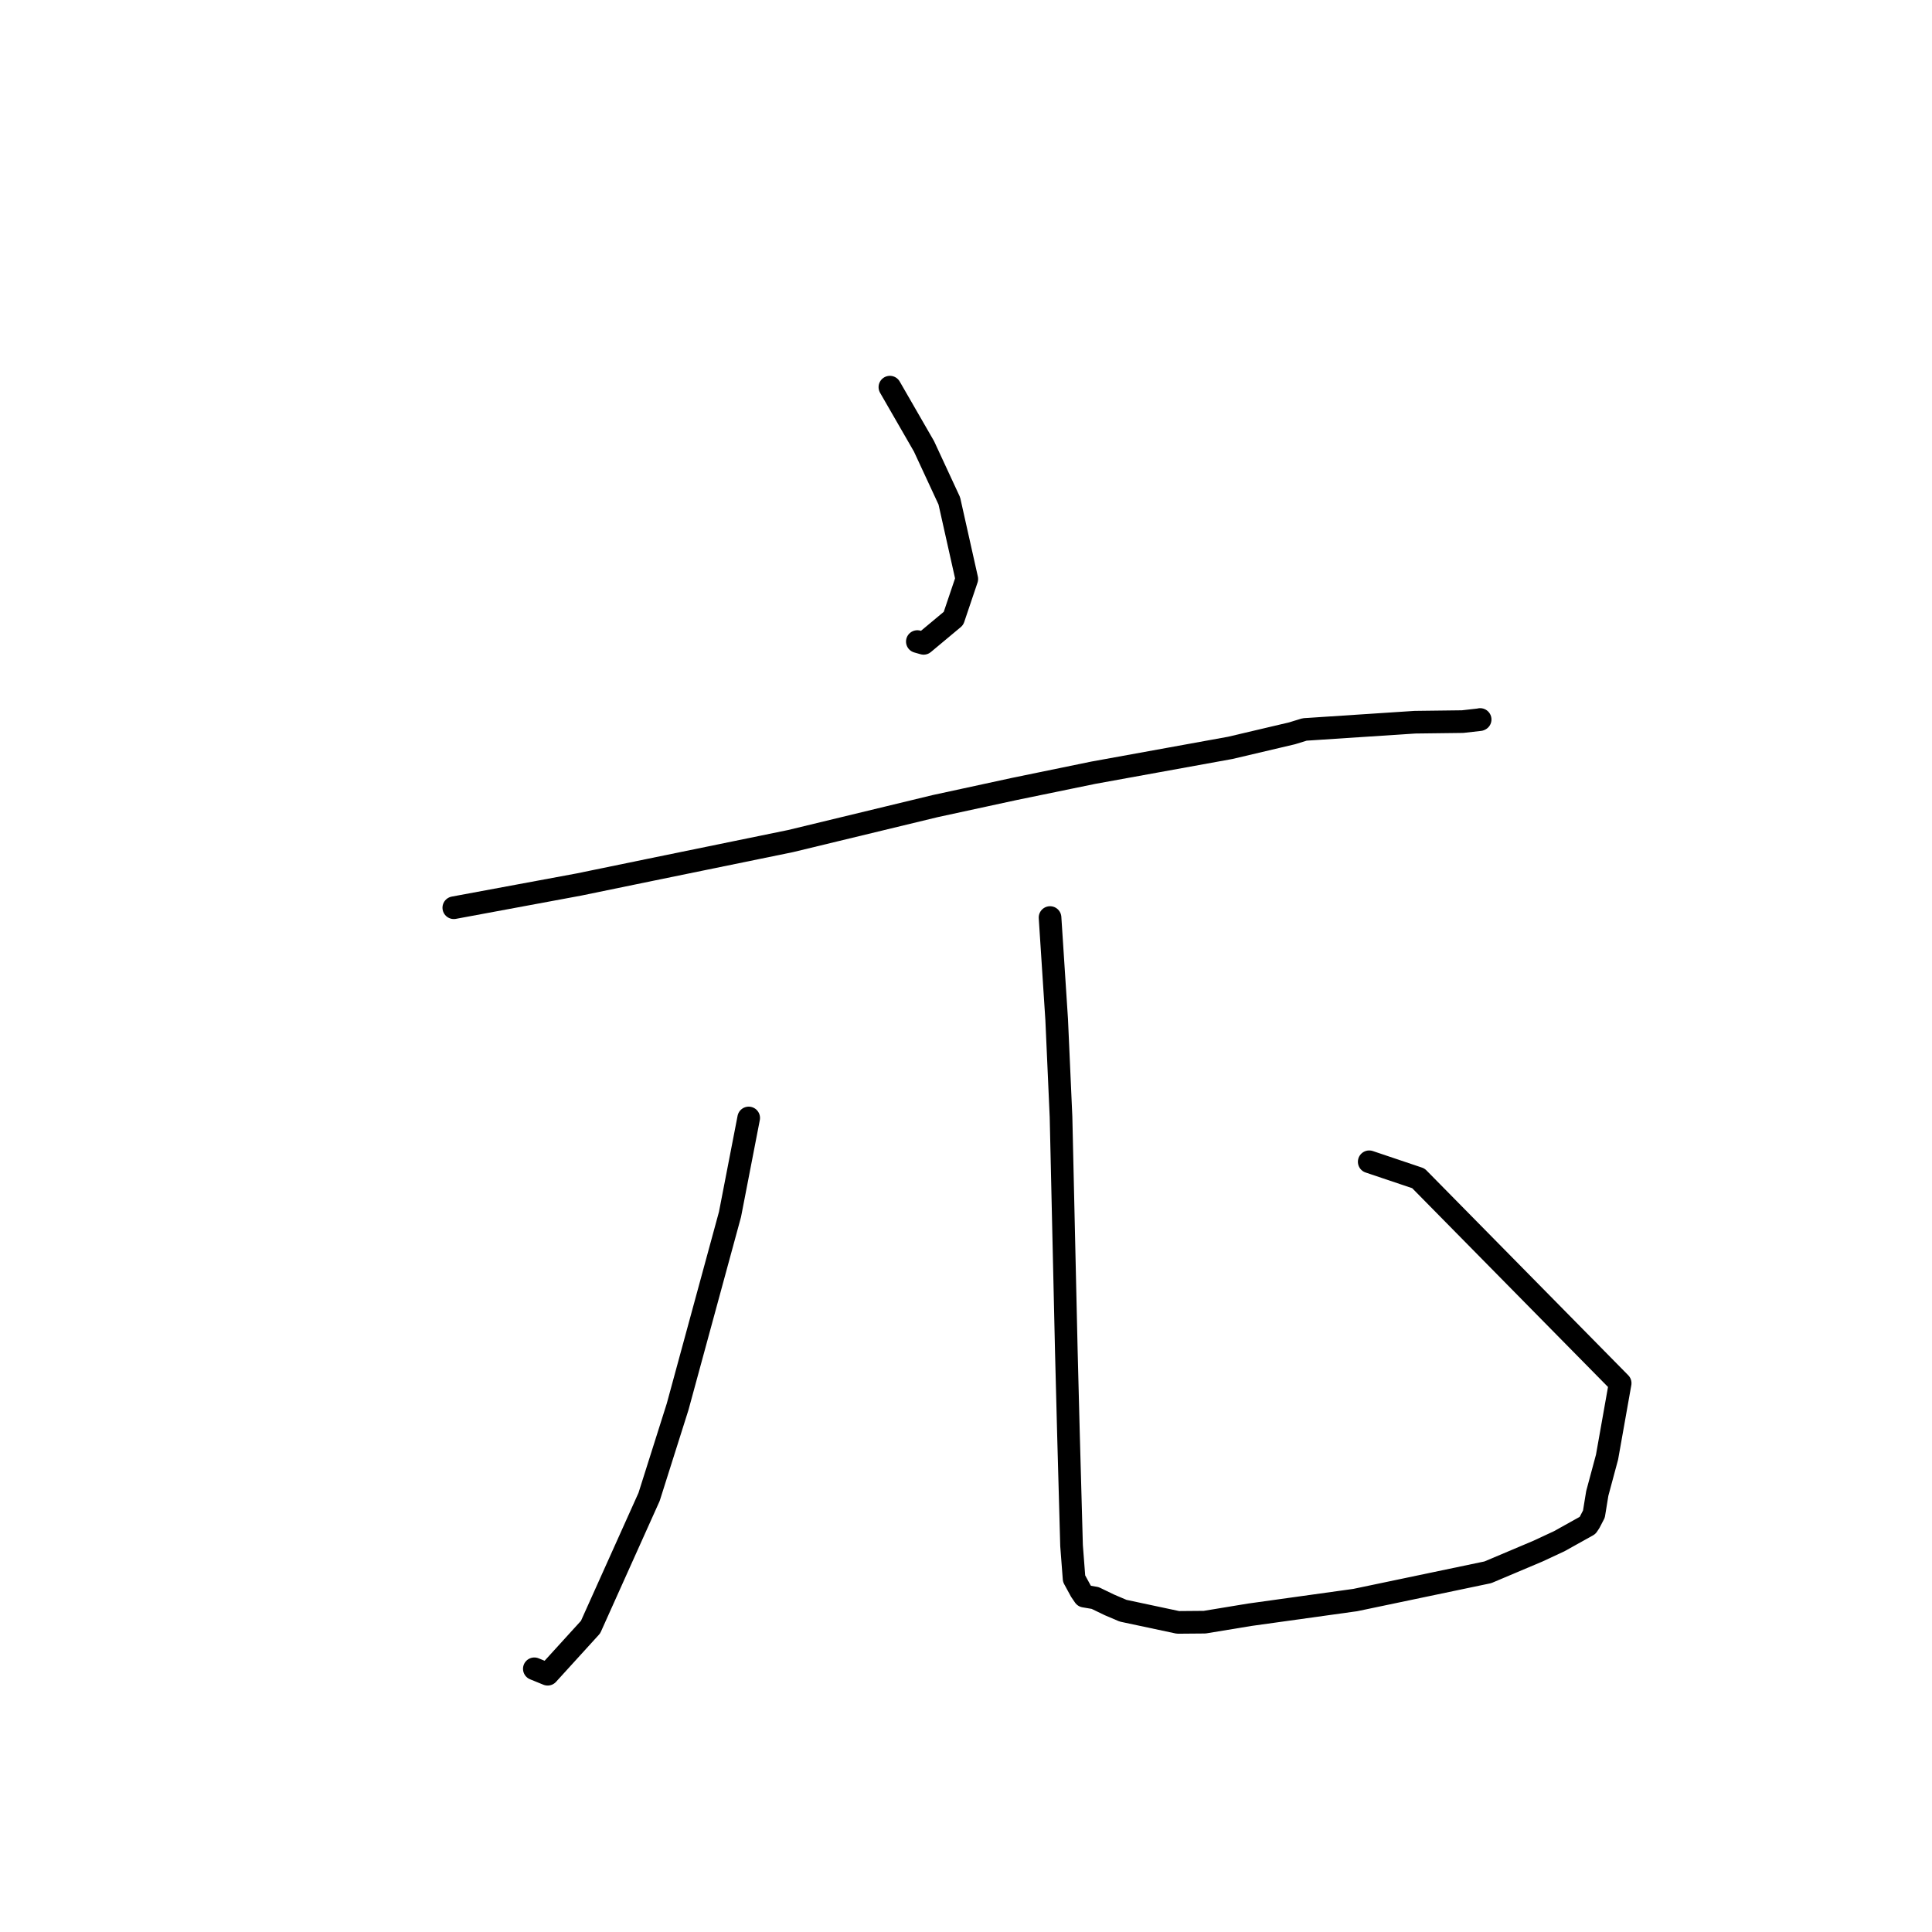 <?xml version="1.0" standalone="no"?>
    <svg width="256" height="256" xmlns="http://www.w3.org/2000/svg" version="1.1">
    <polyline stroke="black" stroke-width="3" stroke-linecap="round" fill="transparent" stroke-linejoin="round" points="117.915 51.299 122.436 59.145 125.789 66.373 128.106 76.718 126.34 81.948 122.386 85.247 121.552 85.01 " />
        <polyline stroke="black" stroke-width="3" stroke-linecap="round" fill="transparent" stroke-linejoin="round" points="60.131 120.279 76.714 117.202 86.111 115.267 104.747 111.448 123.937 106.809 134.414 104.539 144.861 102.391 163.018 99.096 171.208 97.168 172.87 96.656 187.488 95.696 193.799 95.617 196.076 95.36 196.115 95.342 196.127 95.336 " />
        <polyline stroke="black" stroke-width="3" stroke-linecap="round" fill="transparent" stroke-linejoin="round" points="99.206 148.136 96.73 160.908 89.793 186.385 86.008 198.346 78.252 215.599 72.567 221.845 70.926 221.175 70.802 221.124 " />
        <polyline stroke="black" stroke-width="3" stroke-linecap="round" fill="transparent" stroke-linejoin="round" points="139.136 121.579 140.016 135.11 140.591 148 141.295 179.039 141.577 189.988 141.986 204.805 142.322 209.181 143.209 210.809 143.681 211.499 145.108 211.74 147.005 212.656 148.815 213.427 156.091 214.976 159.631 214.946 165.601 213.962 179.58 212.015 197.144 208.339 203.768 205.541 206.605 204.221 210.361 202.127 210.638 201.71 211.201 200.624 211.648 197.884 212.943 193.068 214.681 183.28 187.941 156.134 181.428 153.941 " />
        </svg>